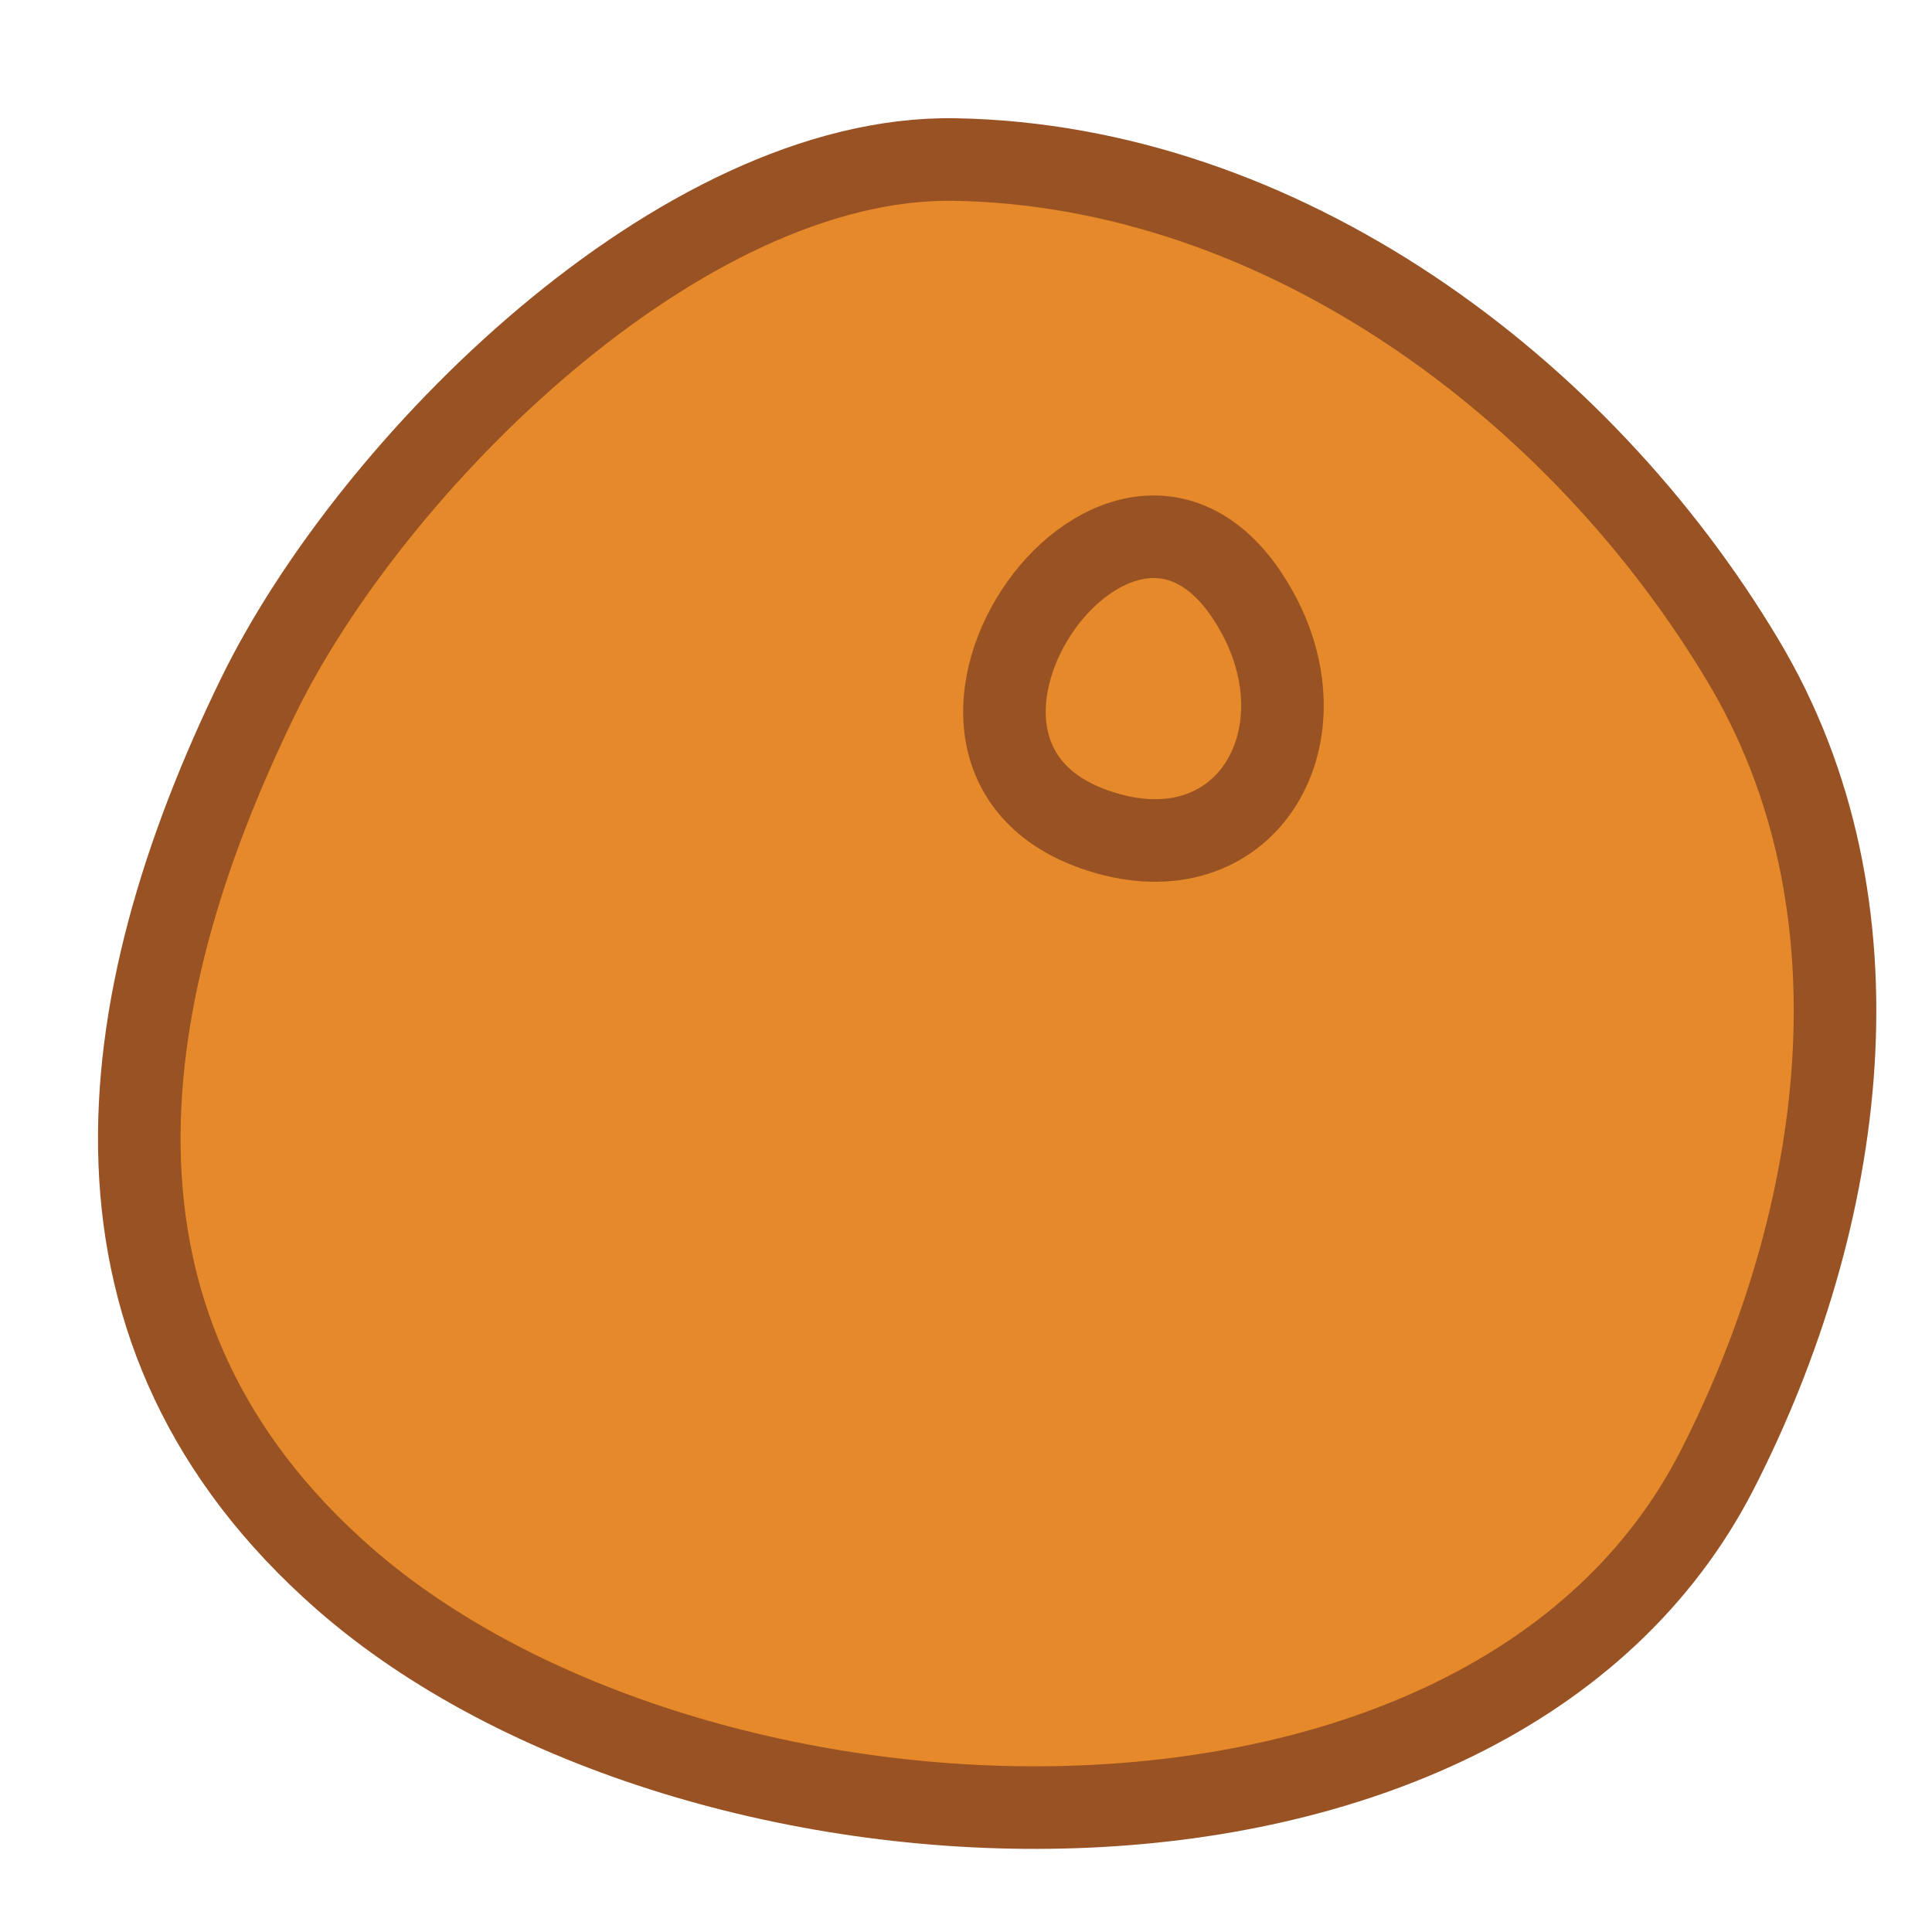 <svg id="Layer_1" data-name="Layer 1" xmlns="http://www.w3.org/2000/svg" viewBox="0 0 117 117"><defs><style>.cls-1{fill:#e5892a;stroke:#995223;stroke-miterlimit:10;stroke-width:5px;}</style></defs><path class="cls-1" d="M15.62,42.2C6.42,61.08,4,80.81,20.82,95.58,42,114.13,90.13,116.14,104,89c7.74-15.15,10.48-34.11,1.55-49C95.67,23.46,77.59,10,57.8,9.66,41.23,9.4,22.48,28.12,15.62,42.2Z"/><path class="cls-1" d="M66.64,50.35c8.73,2.79,13.69-5.57,9.53-13.21C68.4,22.86,52.14,45.72,66.64,50.35Z"/></svg>